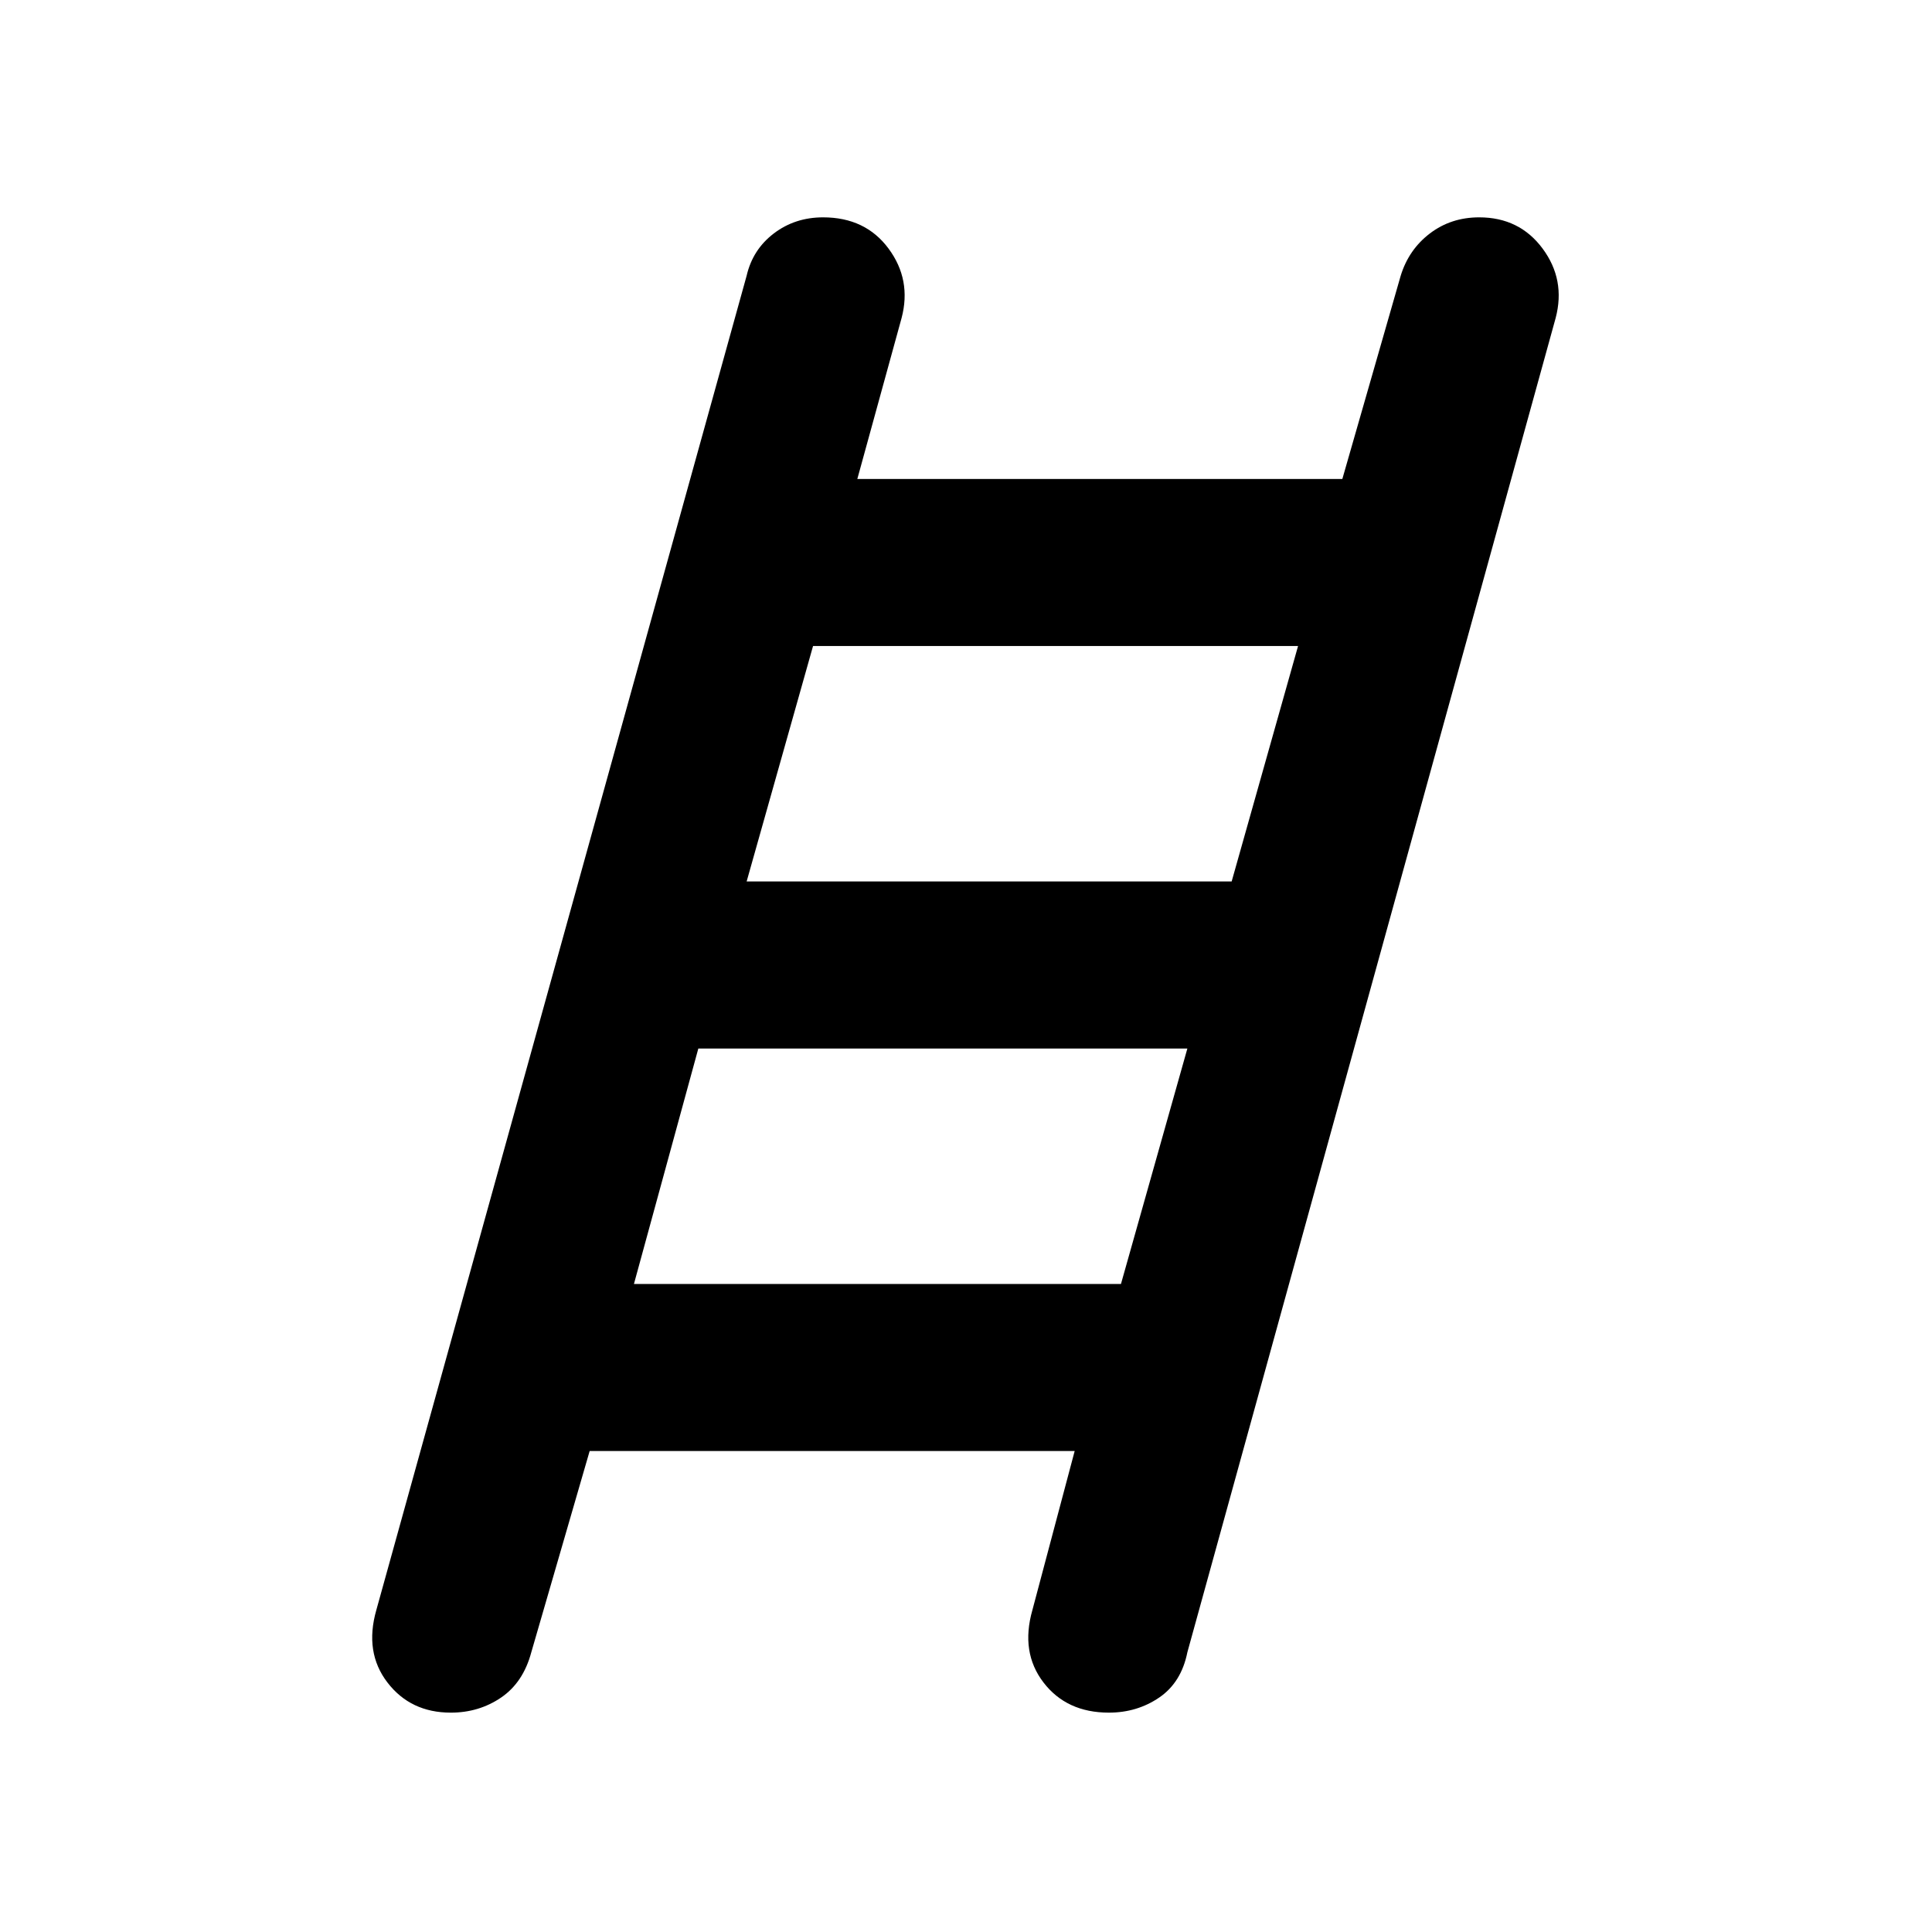 <svg xmlns="http://www.w3.org/2000/svg" height="48" width="48"><path d="M11.2 42.55q-1 0-1.575-.75T9.35 40l9.2-33.15q.15-.65.675-1.05t1.225-.4q1.05 0 1.625.775T22.4 7.9l-1.1 4h12.05l1.45-5.05q.2-.65.725-1.05.525-.4 1.225-.4 1 0 1.575.775T38.65 7.9L29.5 41.05q-.15.75-.7 1.125-.55.375-1.25.375-1.05 0-1.625-.75T25.65 40l1.05-3.95H14.65l-1.45 5q-.2.75-.75 1.125t-1.25.375Zm7.35-20.65H30.6l1.65-5.85H20.2Zm-2.8 10h12.1l1.65-5.85H17.35Z"/></svg>